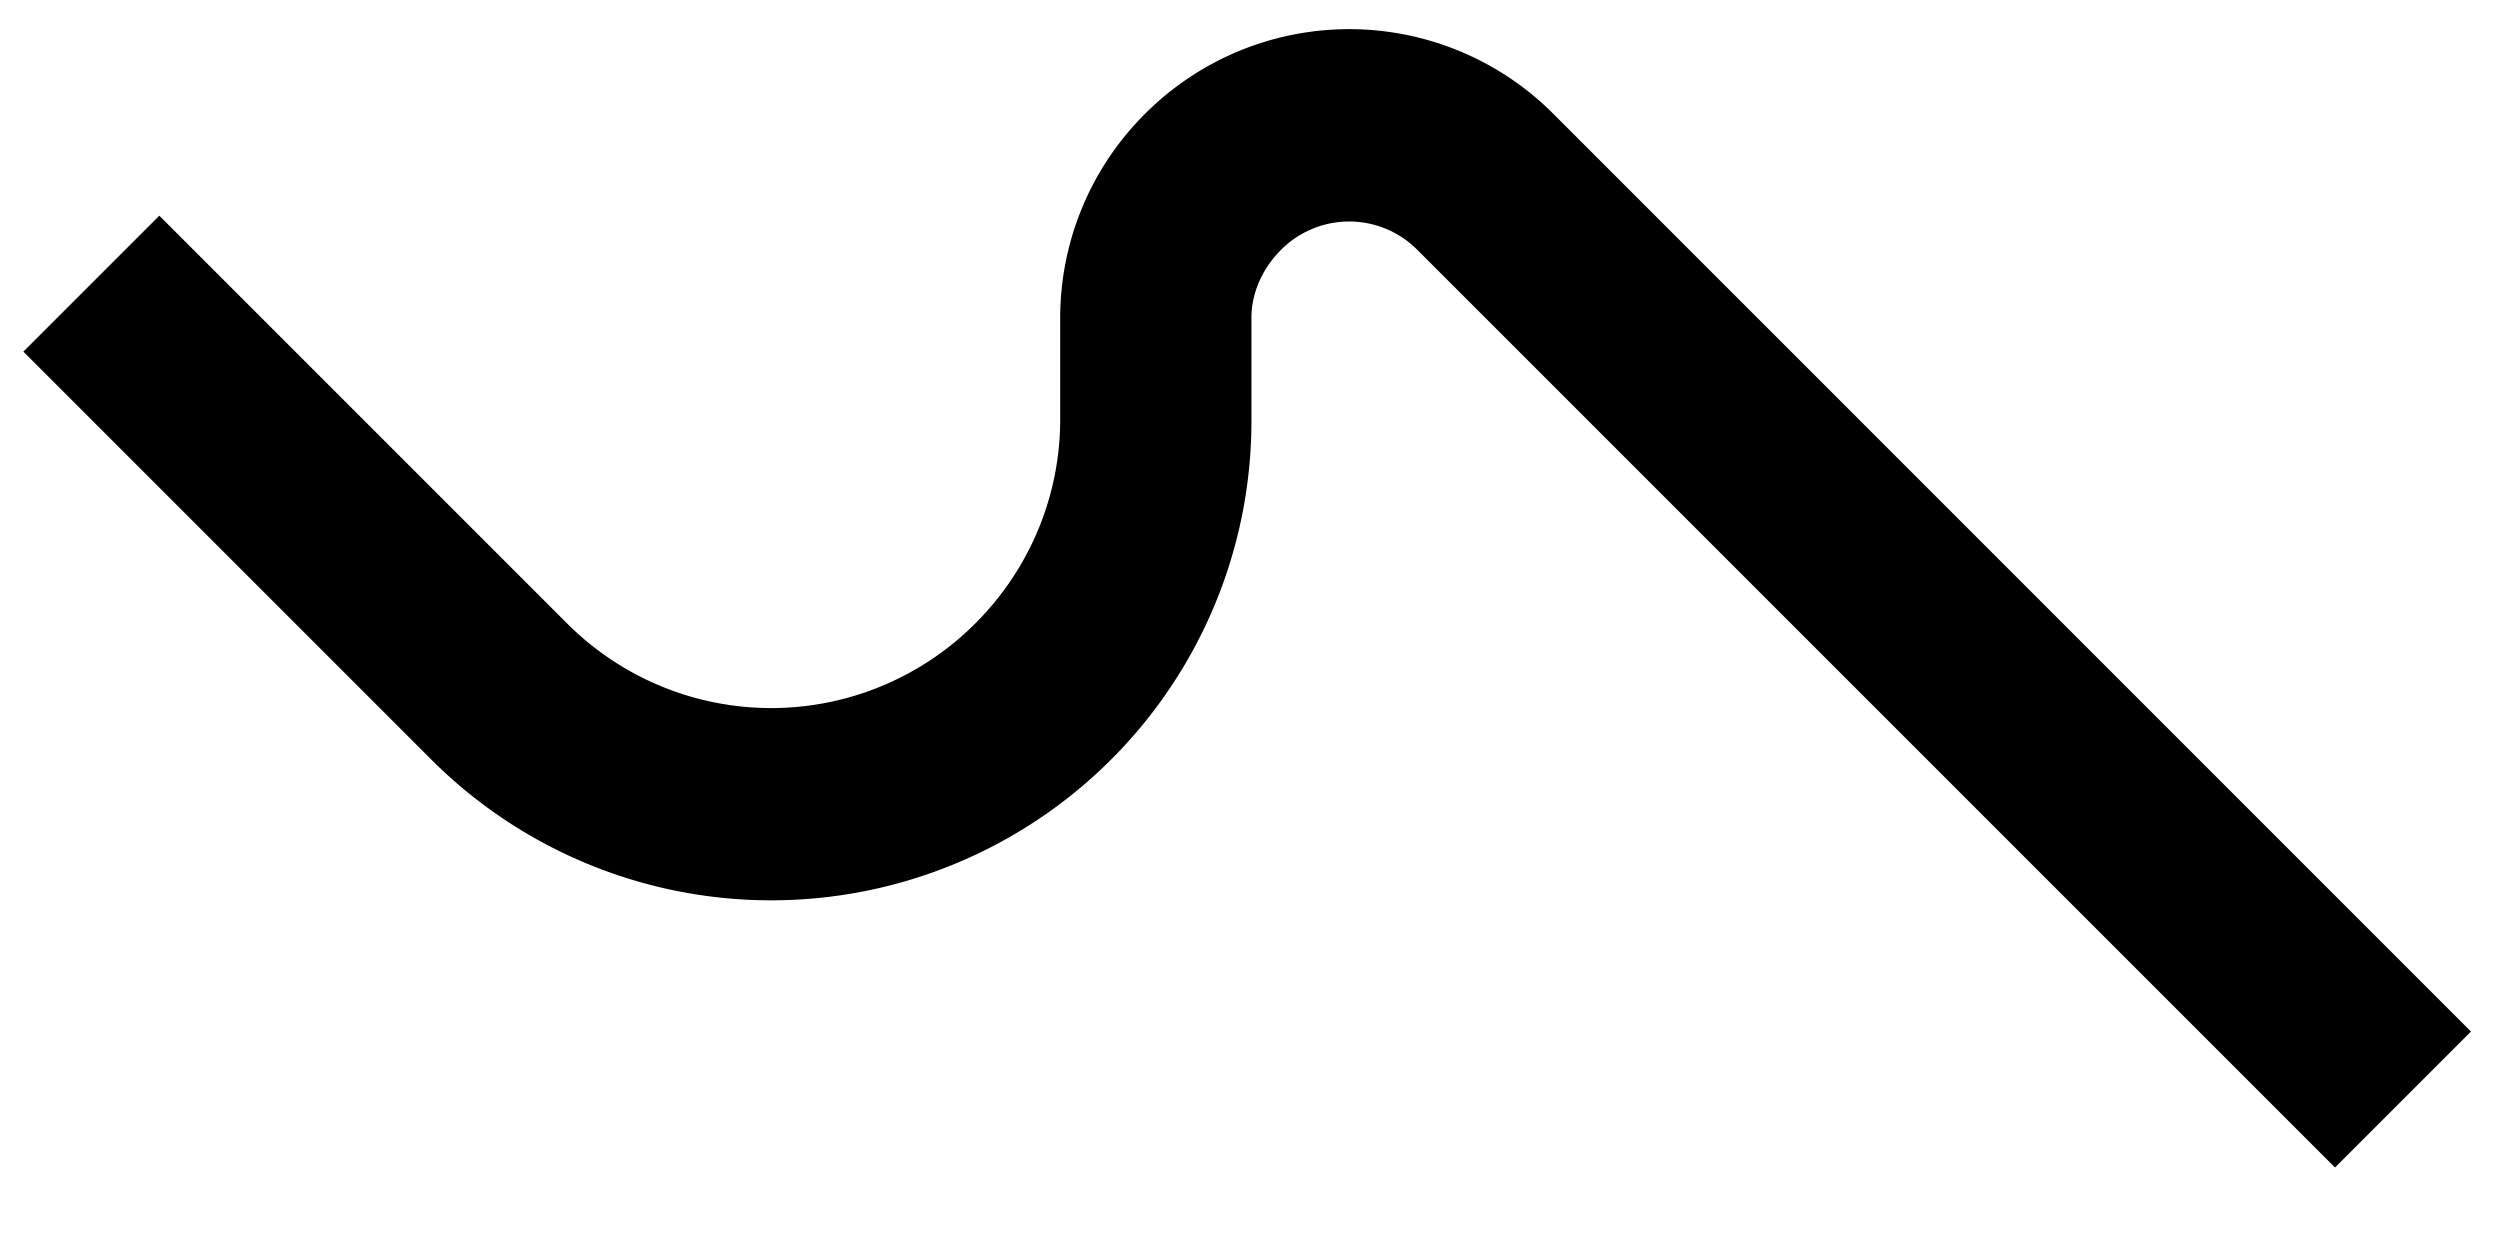 <svg xmlns="http://www.w3.org/2000/svg" version="1.0" width="26" height="13"><path d="M.243 3.657l4.242 4.242a5 5 0 0 0 7.071 0 4.978 4.978 0 0 0 1.459-3.535v-1.06c0-.257.114-.513.31-.708a1 1 0 0 1 1.413 0l9.546 9.546 1.414-1.414-9.545-9.546a3 3 0 0 0-4.243 0 2.996 2.996 0 0 0-.884 2.121v1.061c0 .768-.298 1.535-.884 2.121a3 3 0 0 1-4.243 0L1.657 2.243.243 3.657z"/></svg>